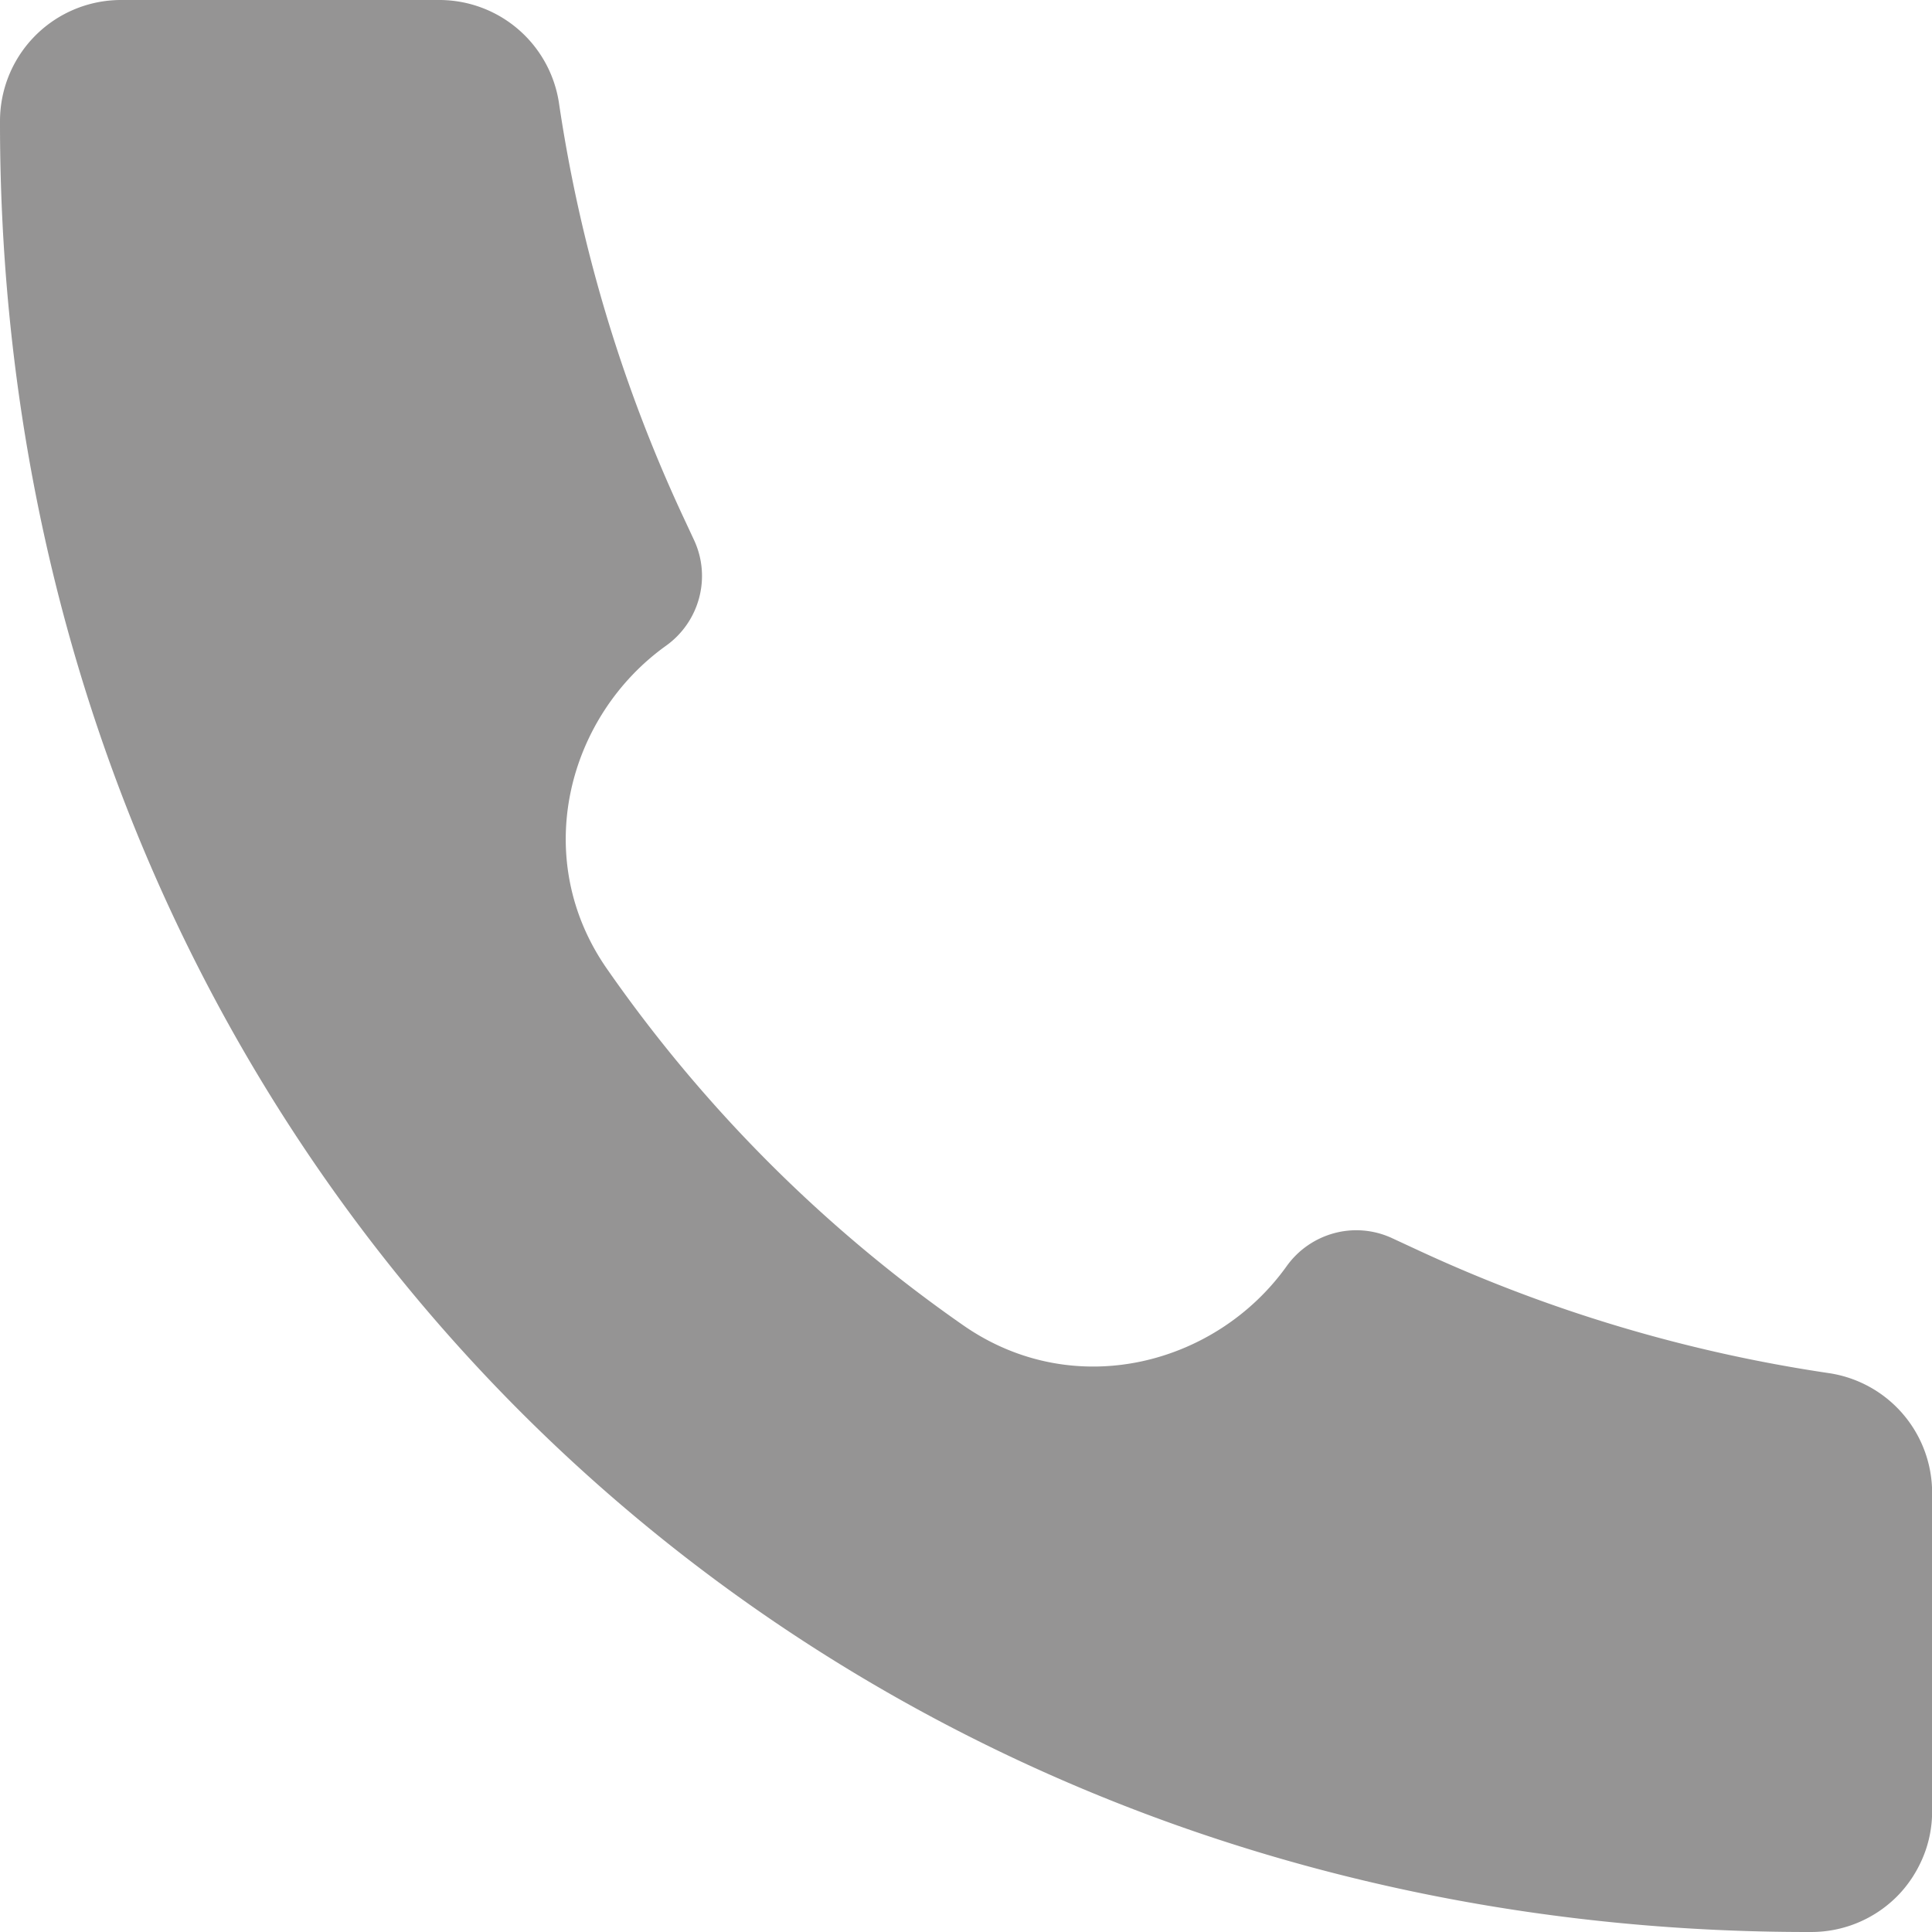 <svg xmlns="http://www.w3.org/2000/svg" width="15" height="15" fill="none"><path d="M14.06 15C6.062 15.011-.008 8.869 0 .94A.94.94 0 0 1 .938 0h2.475a.94.94 0 0 1 .927.801 11.64 11.64 0 0 0 .952 3.185l.097.208c.065.14.079.298.039.448s-.13.28-.255.37c-.767.548-1.059 1.649-.462 2.508a11.09 11.09 0 0 0 2.771 2.772c.86.596 1.961.304 2.508-.462.09-.126.221-.216.37-.256s.308-.026.448.039l.207.096c1.011.469 2.083.789 3.185.952a.94.94 0 0 1 .801.928v2.474c0 .123-.024.245-.072.359s-.116.217-.203.304a.94.94 0 0 1-.663.274h-.002z" fill="#4f4e4e" fill-opacity=".6"/></svg>